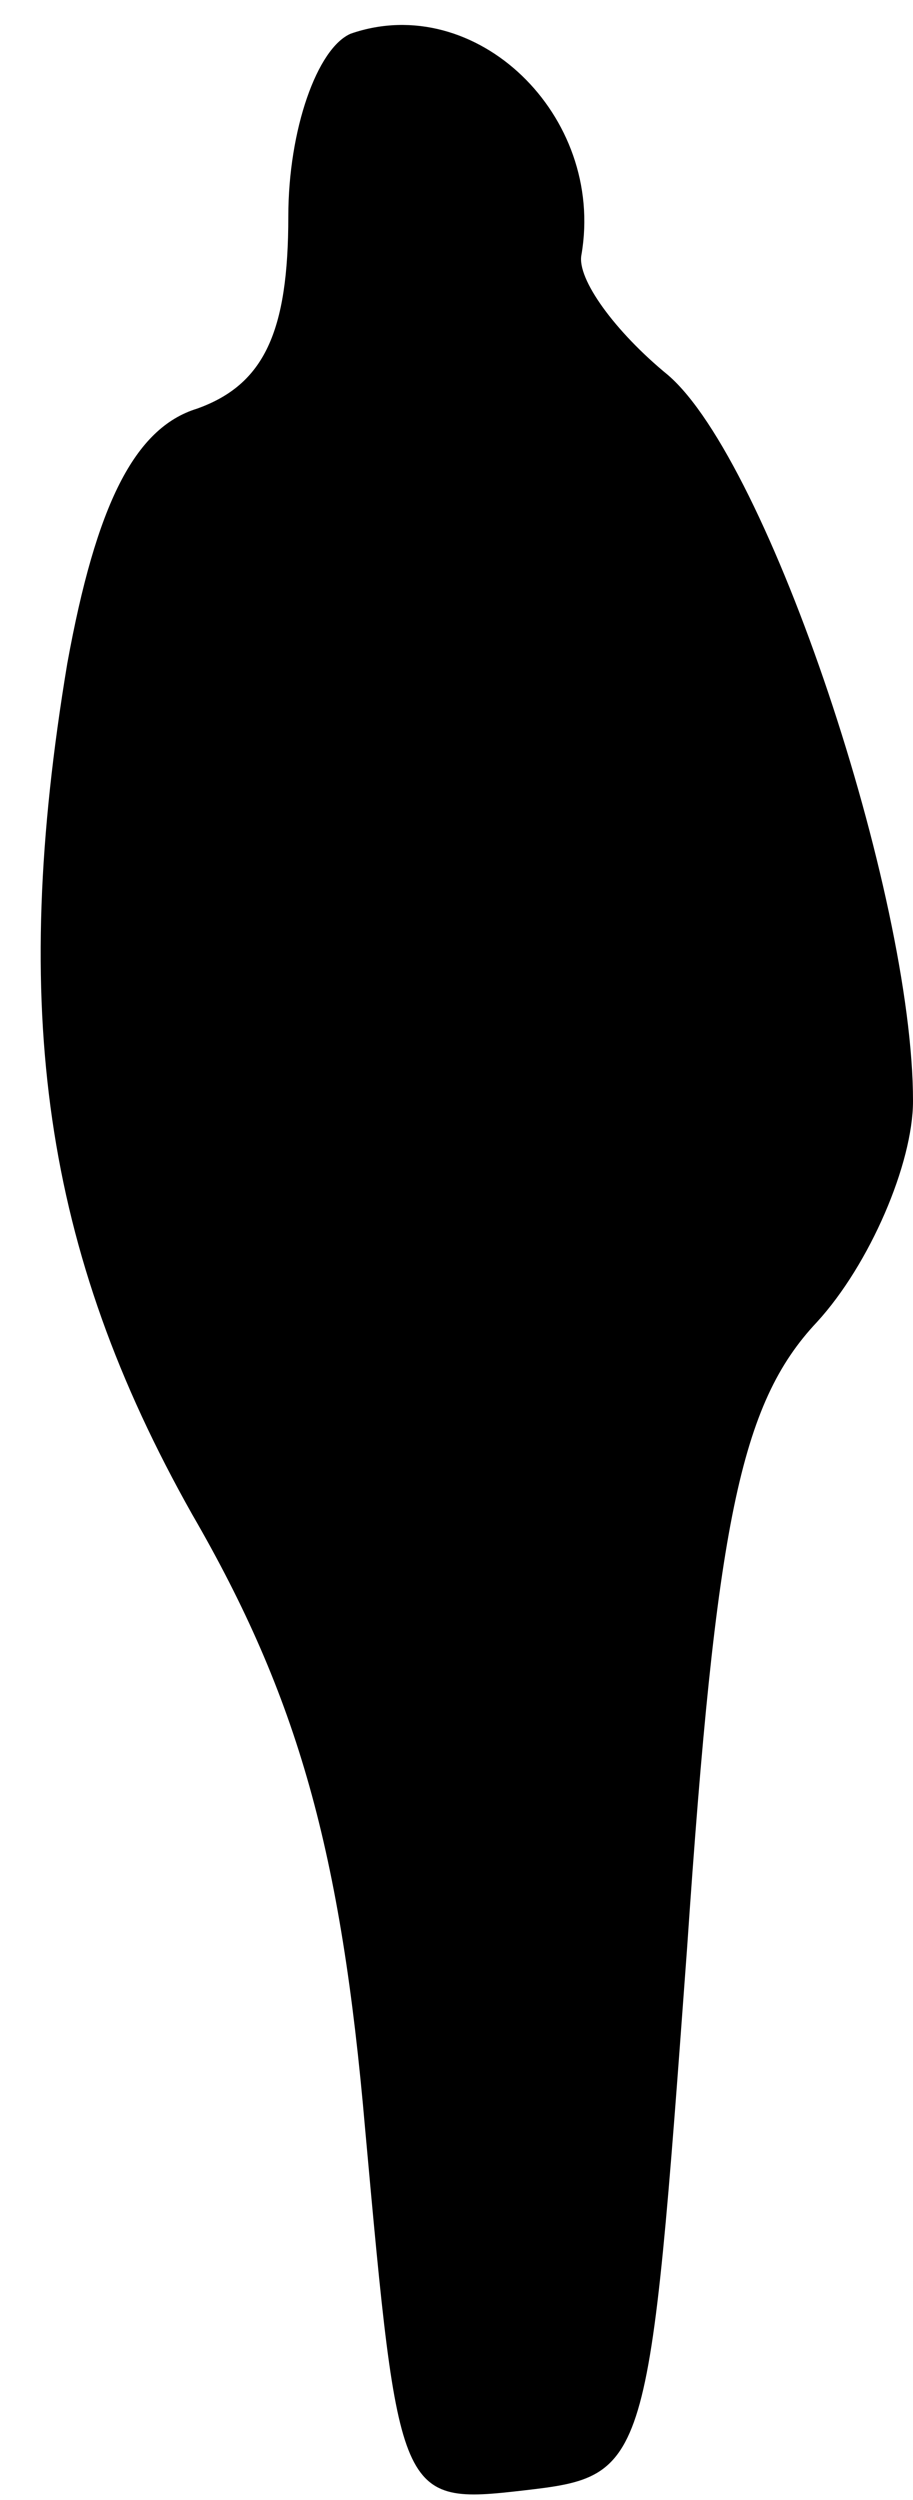 <?xml version="1.0" standalone="no"?>
<!DOCTYPE svg PUBLIC "-//W3C//DTD SVG 20010904//EN"
 "http://www.w3.org/TR/2001/REC-SVG-20010904/DTD/svg10.dtd">
<svg version="1.0" xmlns="http://www.w3.org/2000/svg"
 width="19pt" height="52pt" viewBox="0 0 19 52"
 preserveAspectRatio="xMidYMid meet">
<g transform="translate(0,52) scale(0.1,-0.1)"
fill="#000000" stroke="none">
<path fill="#000000" stroke="none" d="M73 513 c-7 -3 -13 -20 -13 -38 0 -24
-5 -35 -19 -40 -13 -4 -21 -20 -27 -53 -12 -72 -5 -122 26 -177 22 -38 31 -70
36 -128 7 -77 7 -78 33 -75 26 3 26 4 34 113 6 88 11 113 27 130 11 12 20 33
20 46 0 43 -30 133 -51 151 -11 9 -19 20 -18 25 5 29 -22 55 -48 46z"/>
</g>
</svg>
